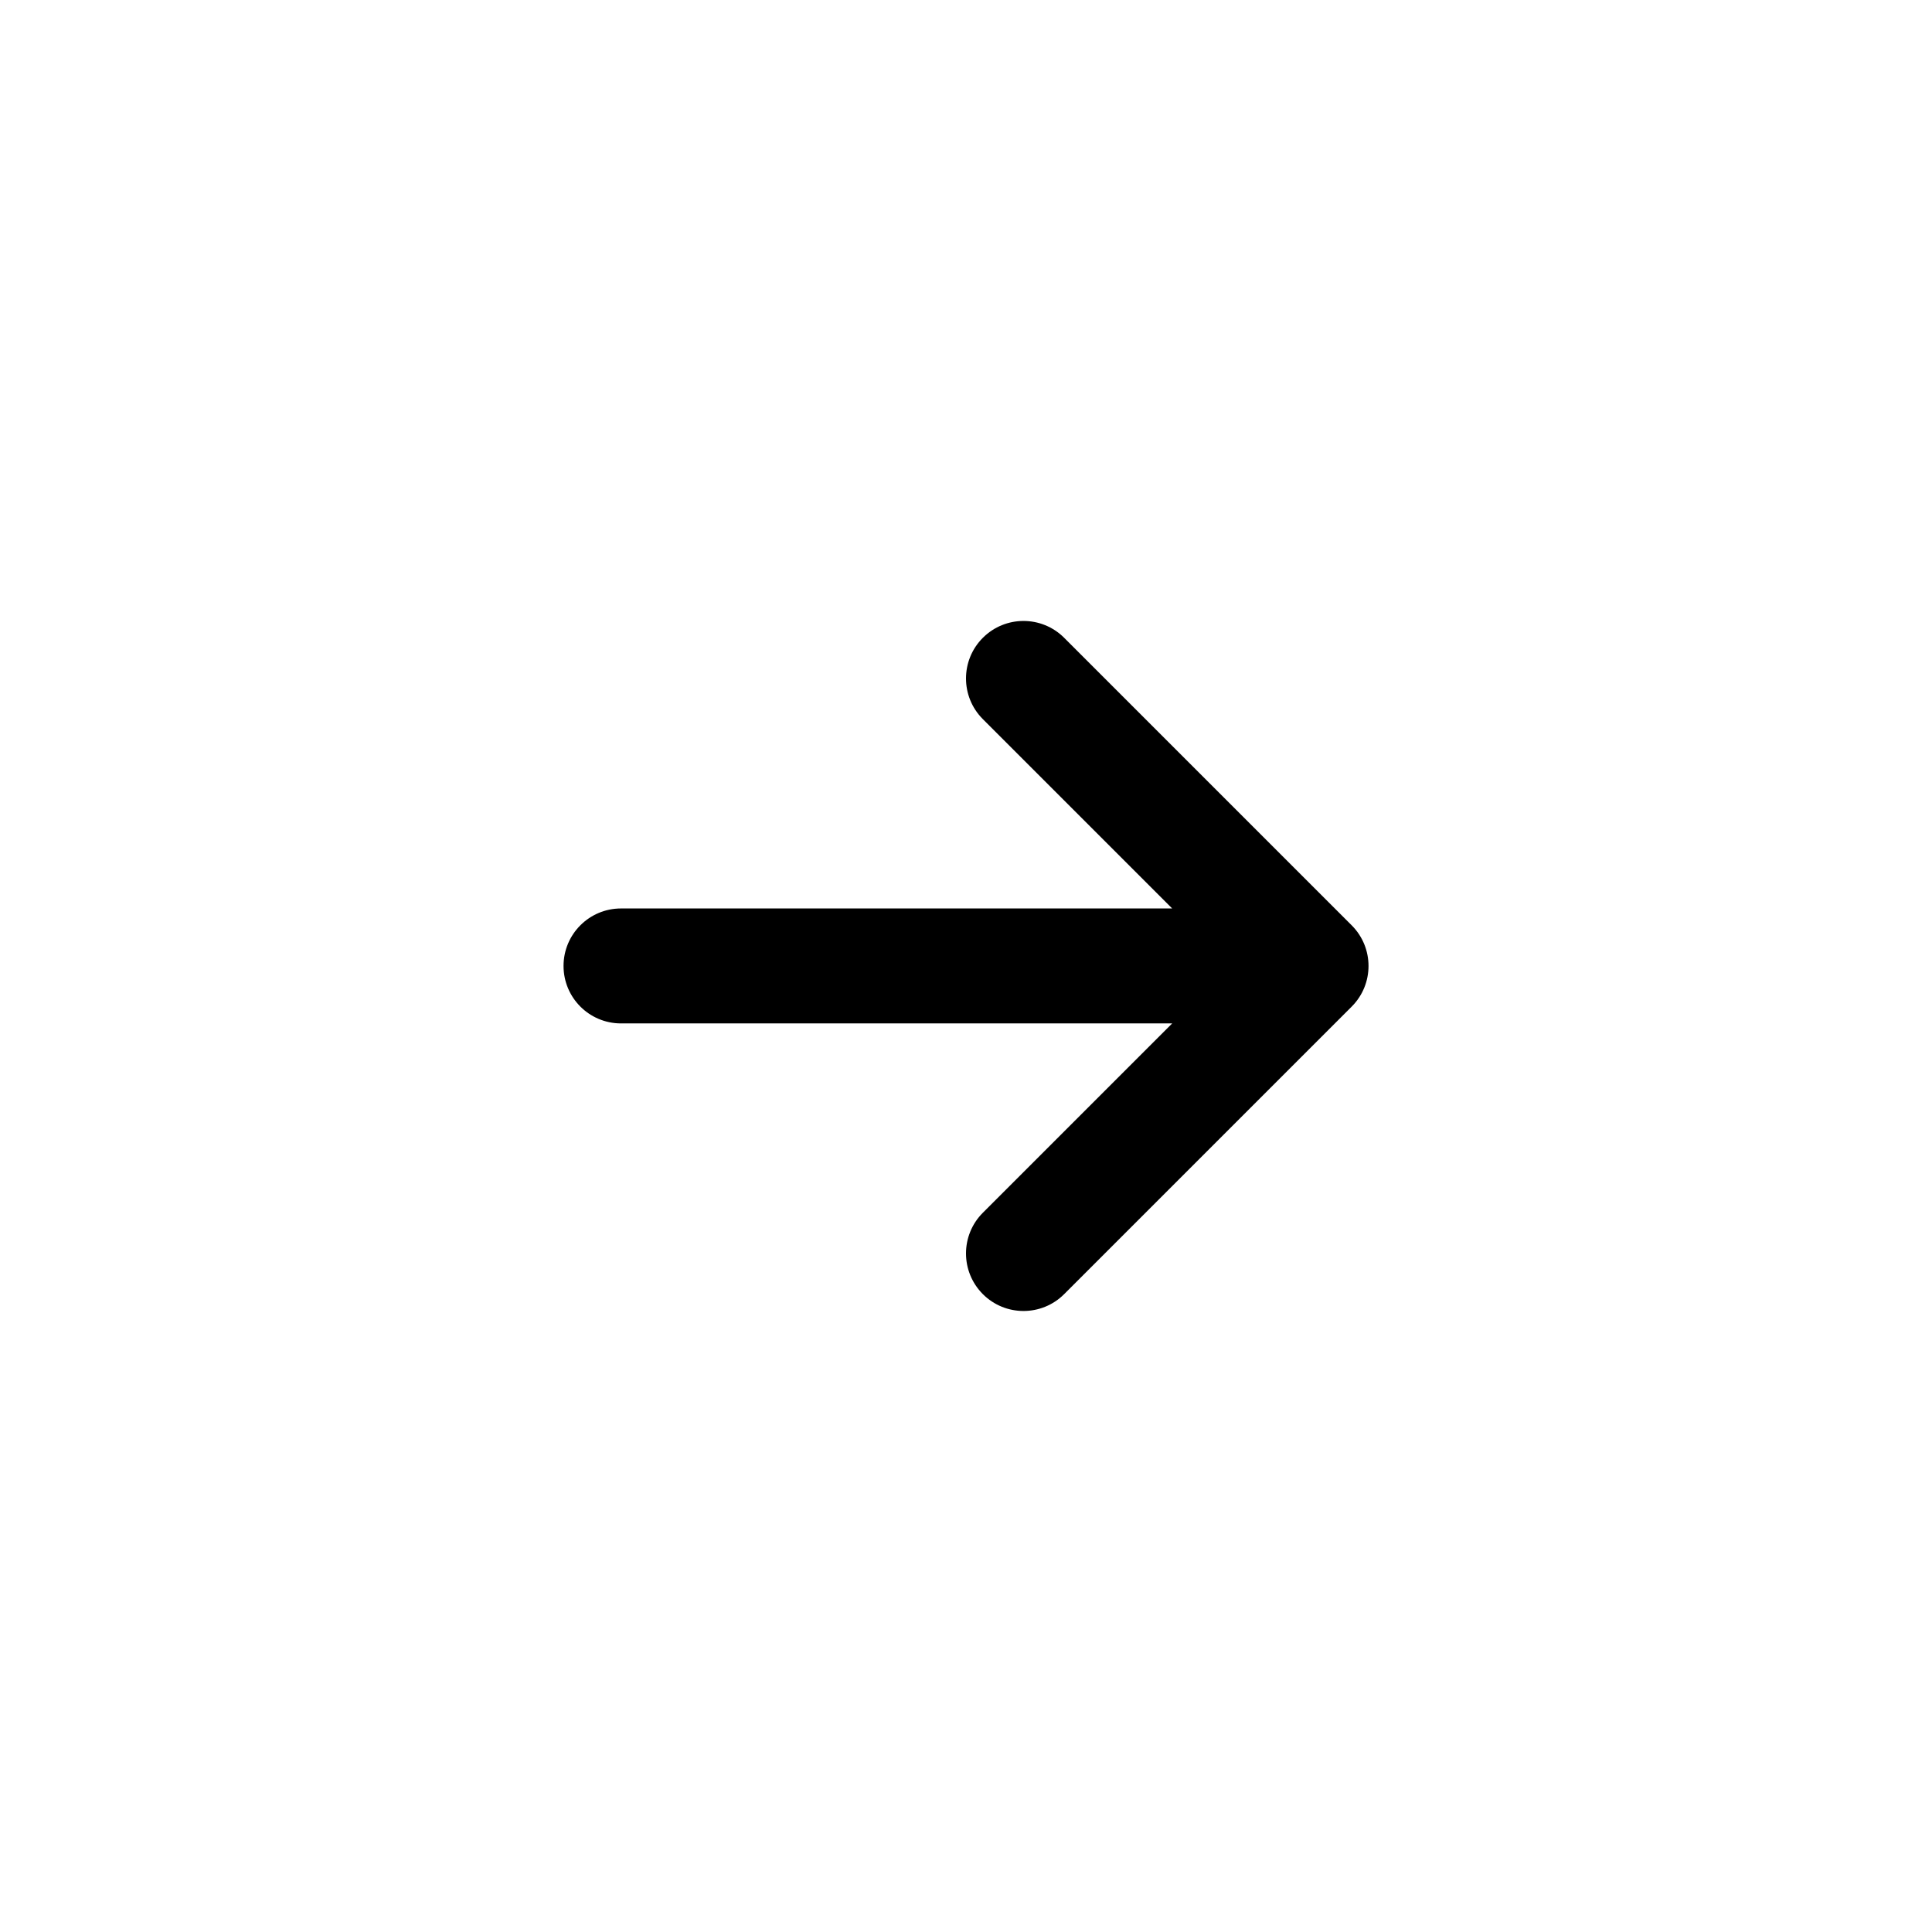 <!-- Generated by IcoMoon.io -->
<svg version="1.1" xmlns="http://www.w3.org/2000/svg" width="32" height="32" viewBox="0 0 32 32">
<title>arrow-right2</title>
<path d="M17.626 21.435l4.762-4.762c0.372-0.372 0.372-0.975 0-1.347l-4.762-4.762c-0.372-0.372-0.975-0.372-1.347 0s-0.372 0.975 0 1.347l3.136 3.136h-9.129c-0.526 0-0.952 0.426-0.952 0.952s0.426 0.952 0.952 0.952h9.129l-3.136 3.136c-0.186 0.186-0.279 0.43-0.279 0.674s0.093 0.487 0.279 0.674c0.372 0.372 0.975 0.372 1.347 0z"></path>
</svg>
